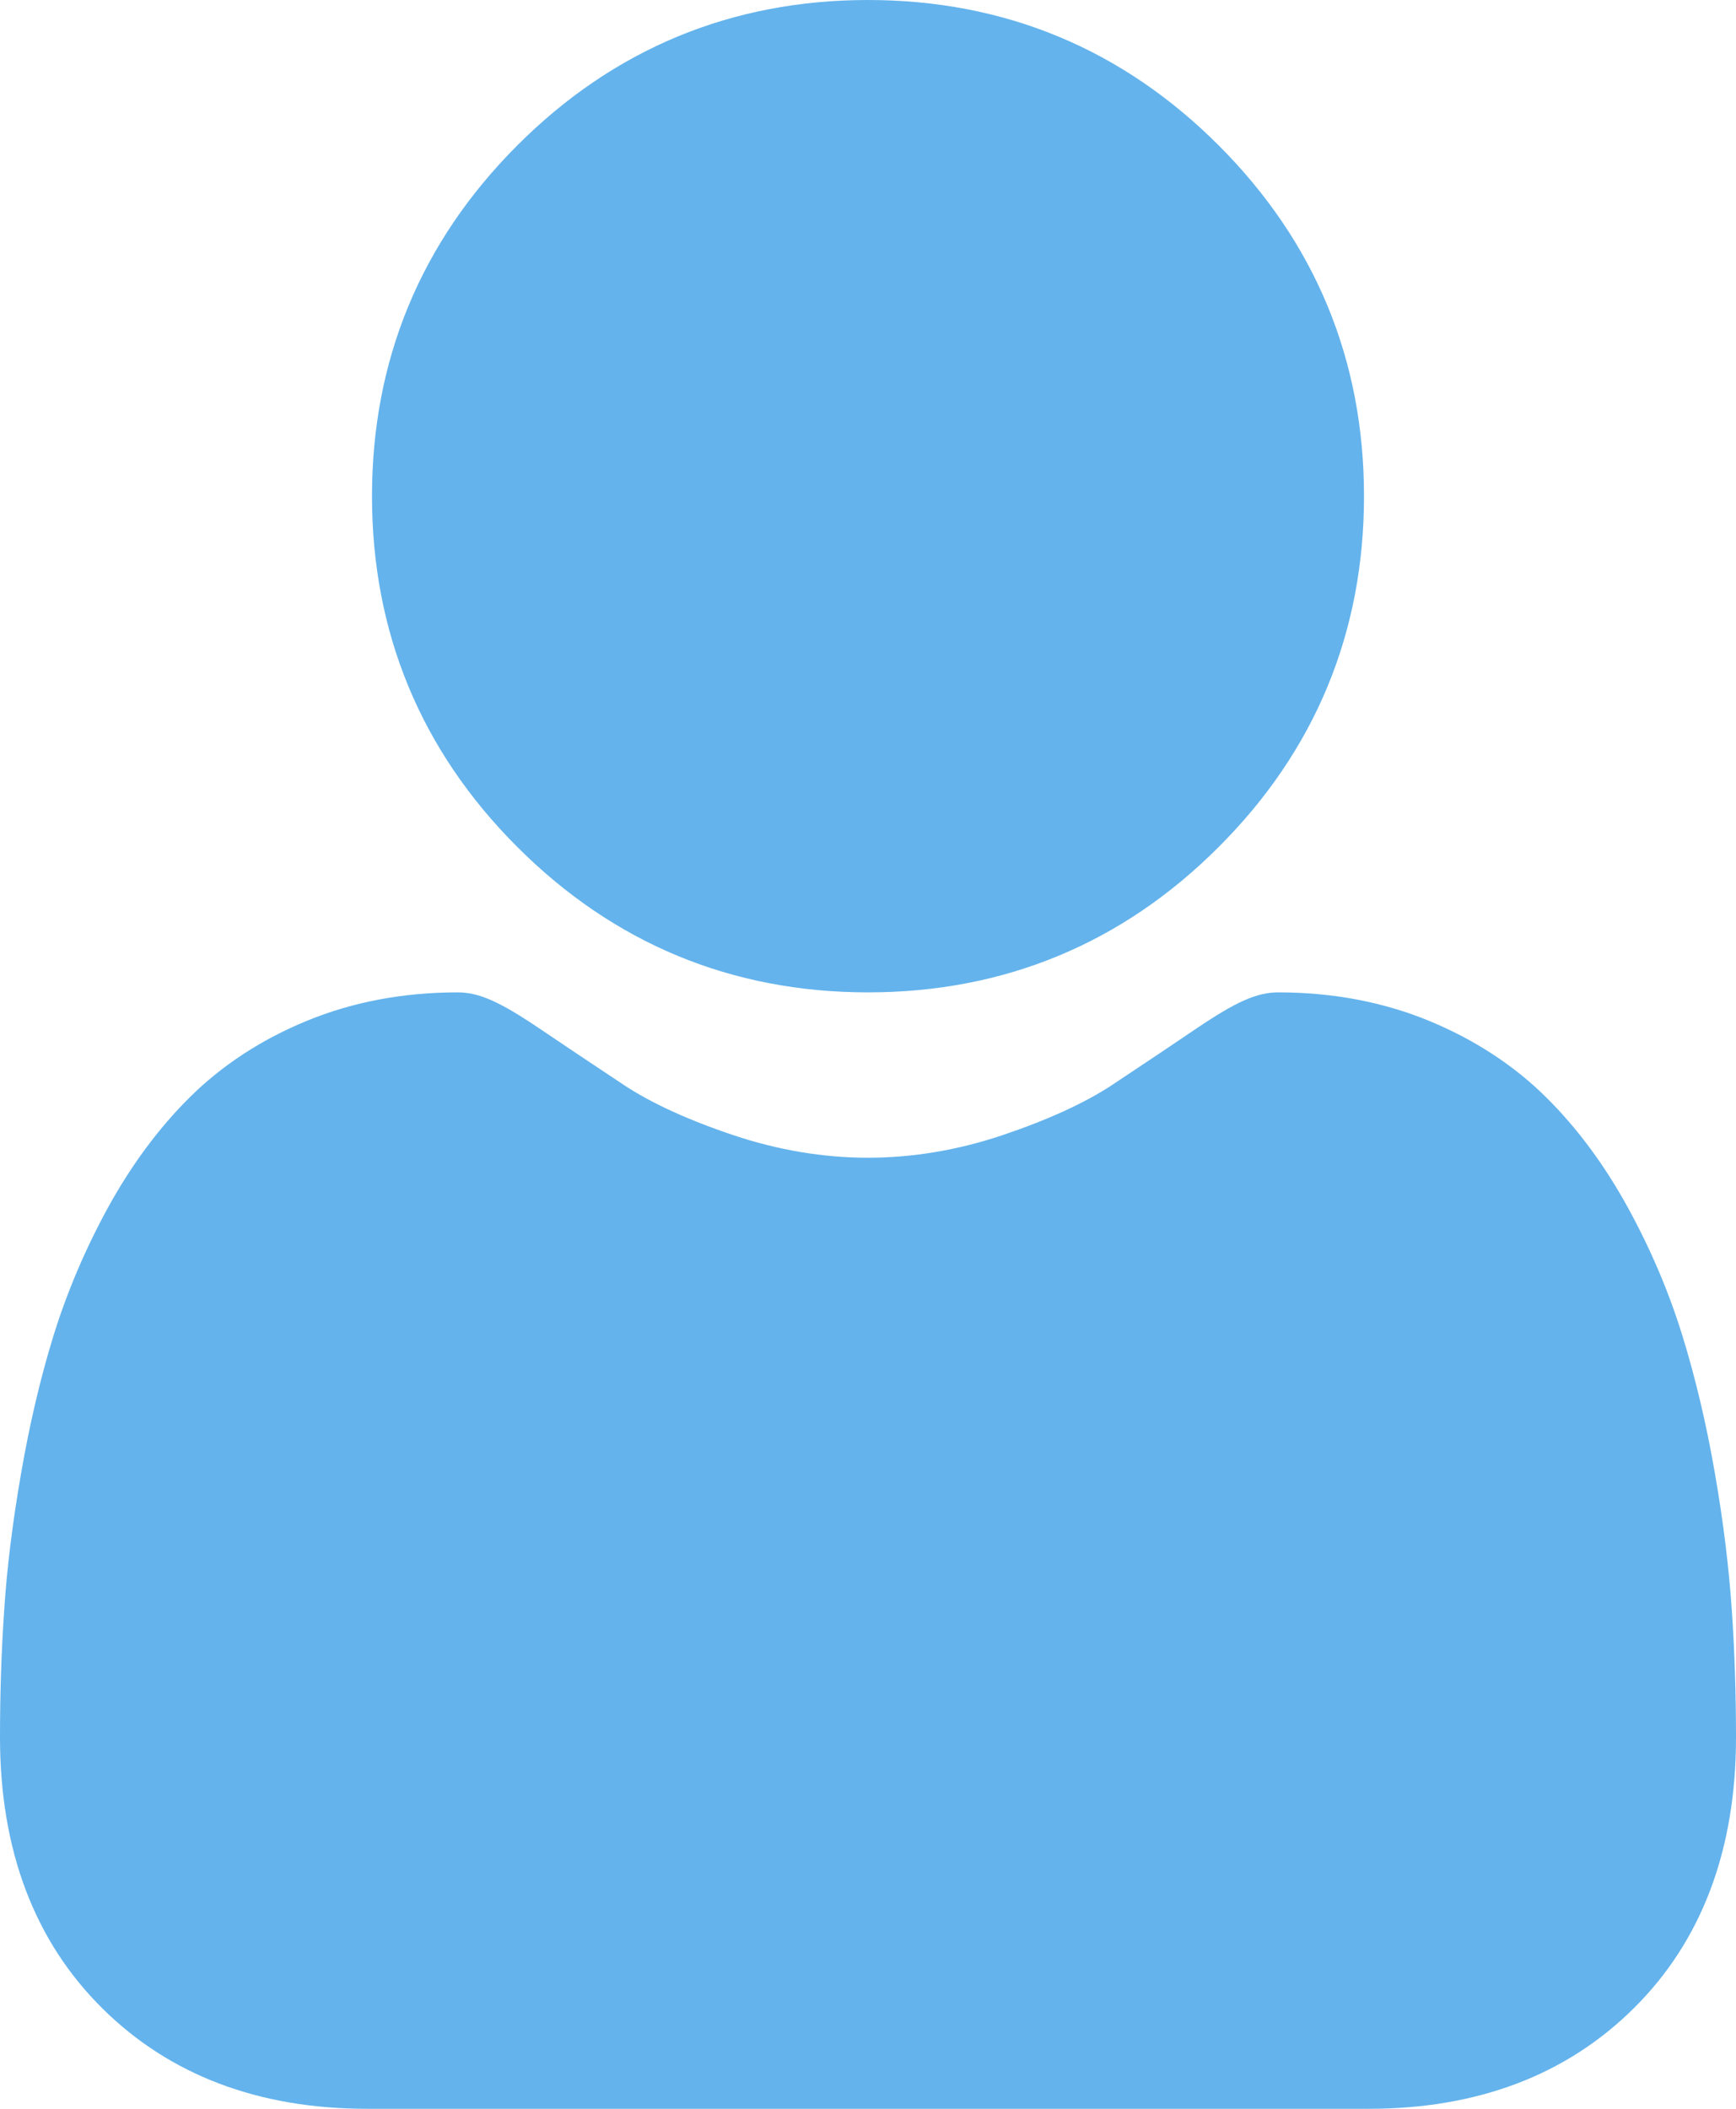<svg width="14" height="17" viewBox="0 0 14 17" fill="none" xmlns="http://www.w3.org/2000/svg">
<path d="M7 8C8.099 8 9.051 7.606 9.828 6.828C10.606 6.051 11 5.099 11 4C11 2.901 10.606 1.95 9.828 1.172C9.05 0.394 8.099 0 7 0C5.901 0 4.949 0.394 4.172 1.172C3.394 1.95 3 2.901 3 4C3 5.099 3.394 6.051 4.172 6.828C4.95 7.606 5.901 8 7 8Z" fill="#64B3EC"/>
<path d="M13.966 12.978C13.943 12.638 13.898 12.268 13.83 11.878C13.762 11.484 13.674 11.112 13.569 10.772C13.461 10.42 13.313 10.073 13.131 9.74C12.942 9.395 12.72 9.094 12.47 8.847C12.209 8.588 11.89 8.38 11.521 8.228C11.153 8.077 10.745 8 10.309 8C10.138 8 9.972 8.073 9.652 8.289C9.455 8.422 9.225 8.577 8.968 8.747C8.748 8.892 8.45 9.028 8.082 9.152C7.724 9.272 7.359 9.333 7 9.333C6.64 9.333 6.276 9.272 5.917 9.152C5.549 9.029 5.251 8.892 5.032 8.747C4.777 8.578 4.547 8.424 4.347 8.289C4.027 8.073 3.861 8 3.69 8C3.254 8 2.846 8.077 2.478 8.228C2.109 8.379 1.79 8.588 1.529 8.847C1.28 9.094 1.057 9.395 0.868 9.74C0.686 10.073 0.539 10.42 0.43 10.772C0.325 11.112 0.238 11.484 0.17 11.878C0.102 12.268 0.056 12.638 0.034 12.978C0.011 13.311 0 13.657 0 14.006C0 14.915 0.278 15.65 0.828 16.193C1.37 16.729 2.087 17 2.96 17H11.04C11.913 17 12.63 16.729 13.172 16.193C13.722 15.651 14 14.915 14 14.006C14 13.655 13.989 13.309 13.966 12.978Z" fill="#64B3EC"/>
</svg>
